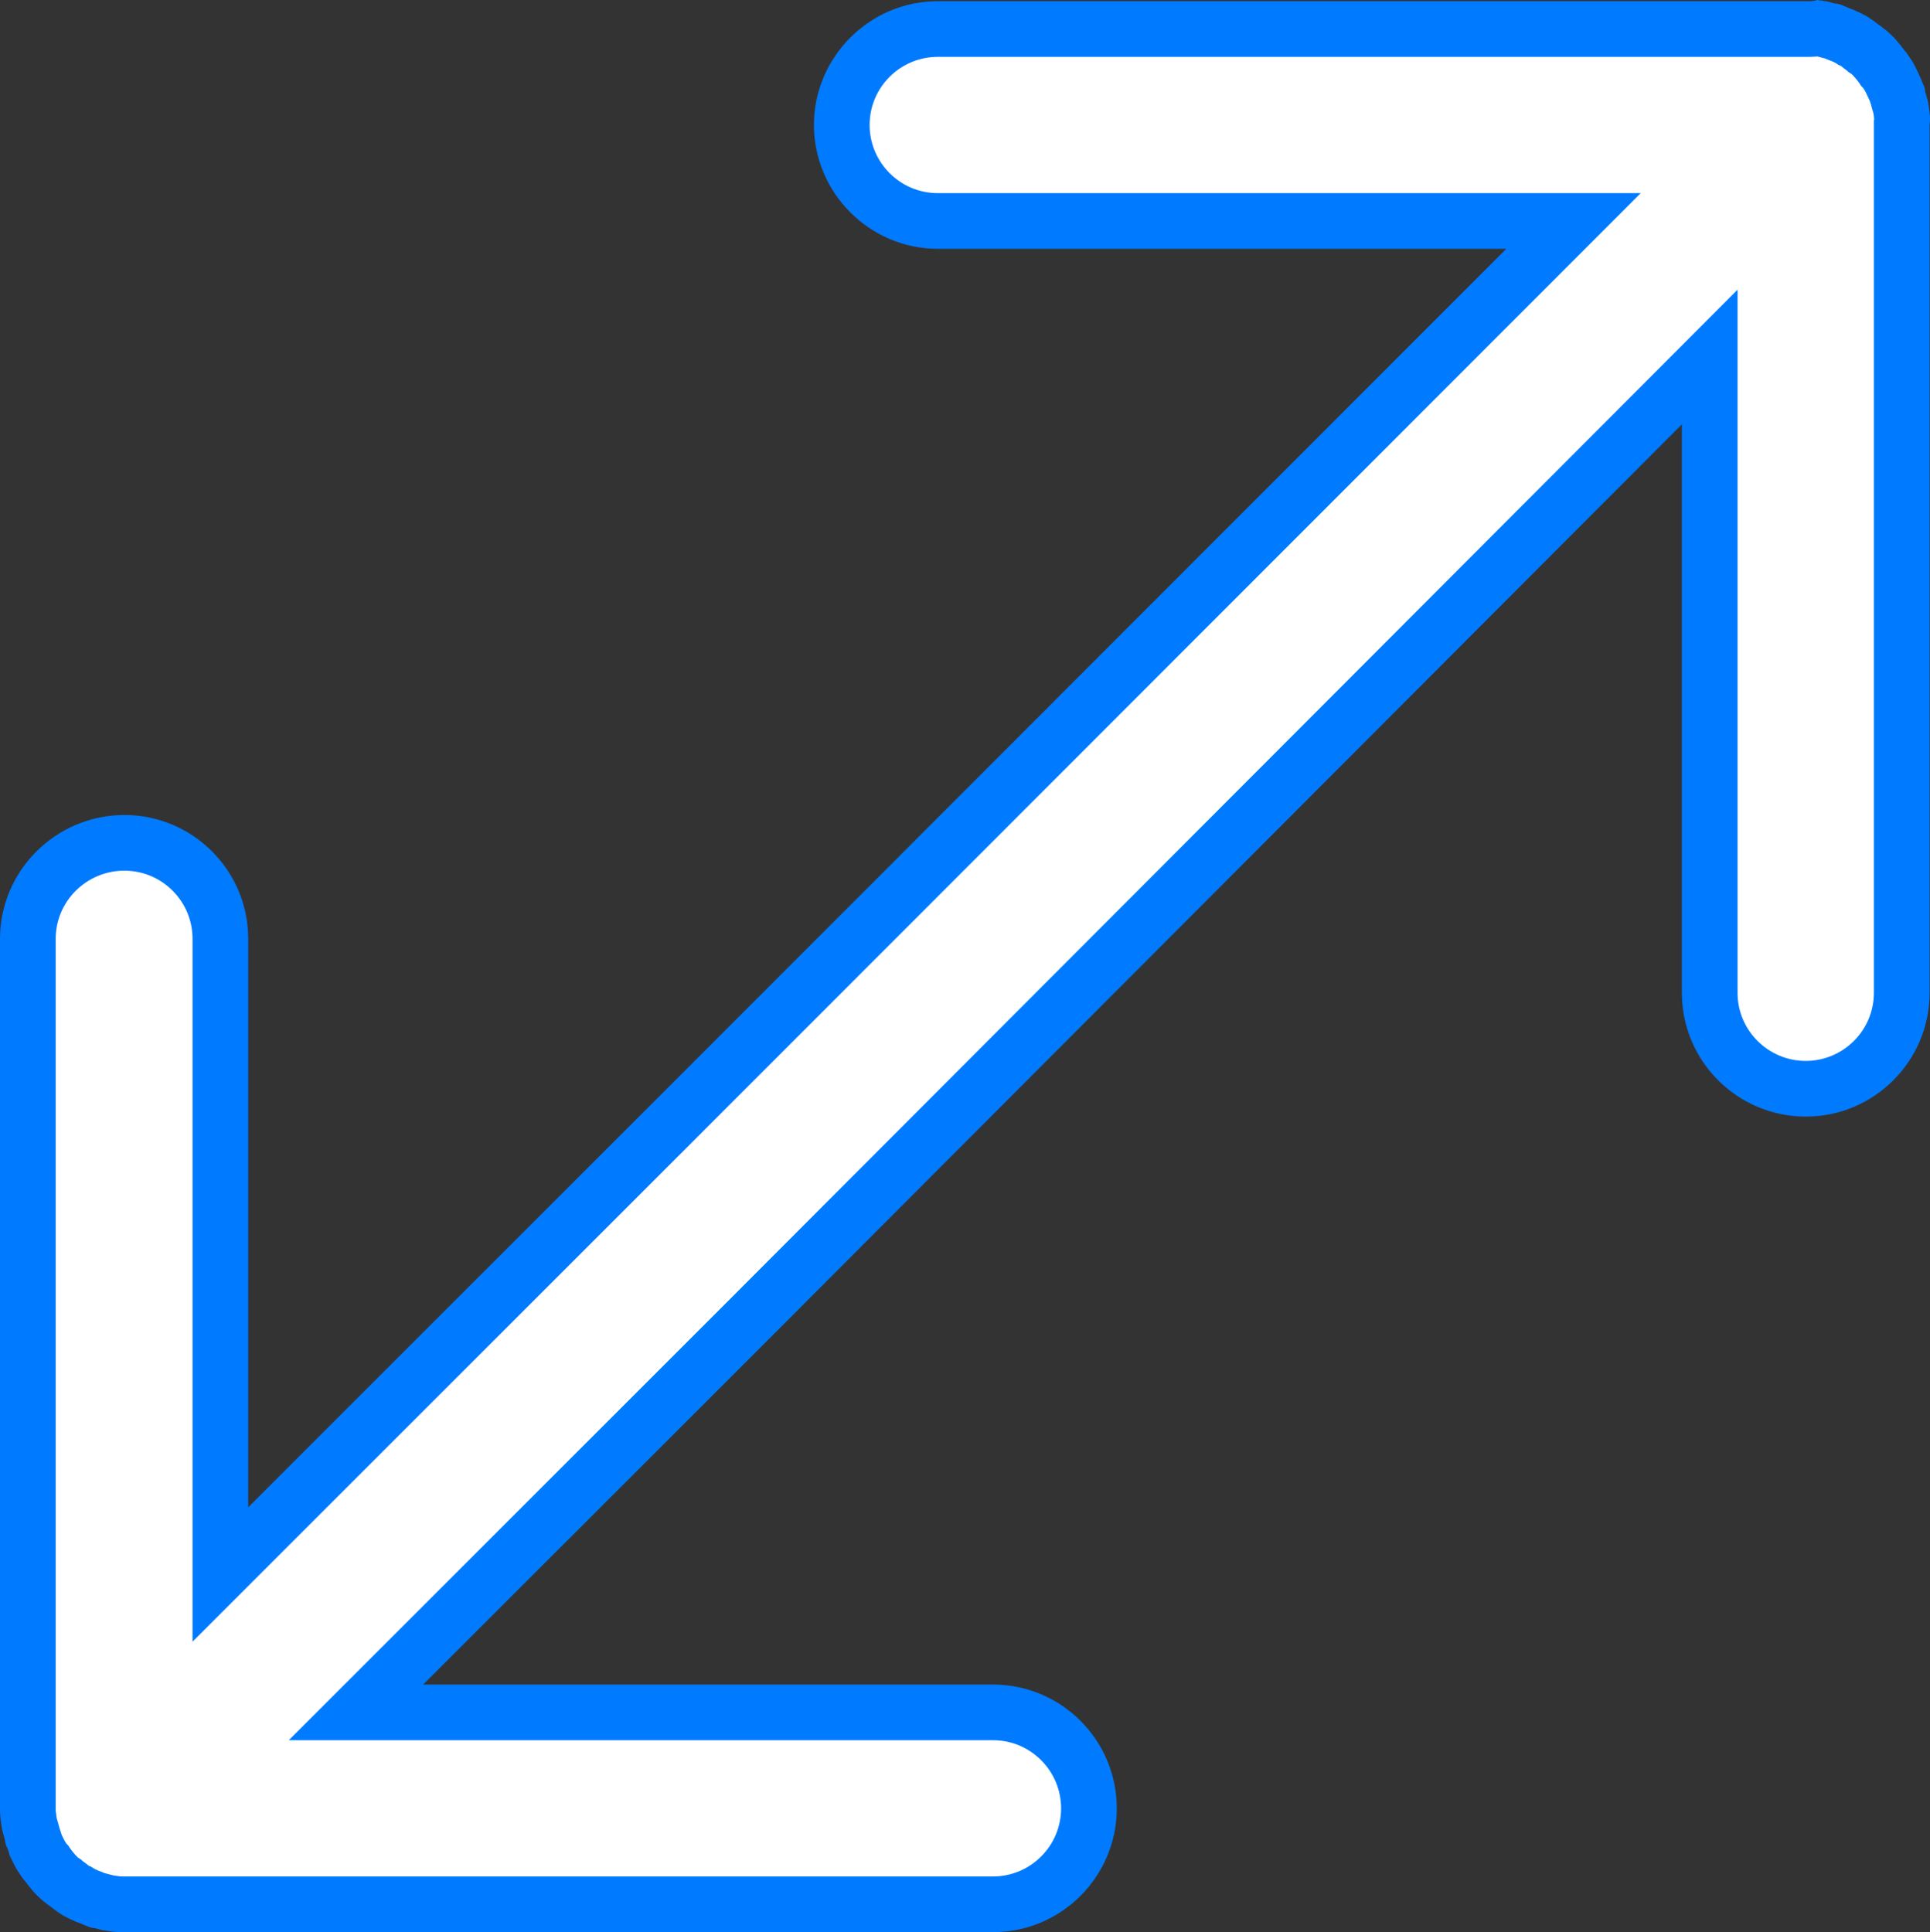 <svg xmlns="http://www.w3.org/2000/svg" width="24.26" height="24.291" viewBox="0 0 24.26 24.291"><rect x="0" y="0" width="24.26" height="24.291" fill="#333333" stroke="none"/><defs><style>.a{fill:#fff;}.b,.c{stroke:none;}.c{fill:#007aff;}</style></defs><g class="a" transform="translate(0 0.2)"><path class="b" d="M 12.482 23.741 L 1.571 23.741 C 1.531 23.741 1.494 23.741 1.467 23.737 L 1.443 23.734 L 1.436 23.734 C 1.427 23.732 1.418 23.731 1.408 23.73 C 1.388 23.726 1.37 23.723 1.358 23.722 L 1.351 23.721 C 1.343 23.719 1.335 23.716 1.327 23.714 C 1.311 23.71 1.295 23.705 1.276 23.7 L 1.234 23.69 L 1.222 23.69 C 1.221 23.69 1.22 23.689 1.219 23.689 C 1.207 23.684 1.194 23.678 1.182 23.674 C 1.147 23.657 1.118 23.647 1.096 23.639 C 1.084 23.633 1.066 23.625 1.045 23.616 C 1.037 23.612 1.029 23.609 1.022 23.605 L 1.017 23.603 L 0.988 23.584 L 0.966 23.577 C 0.965 23.575 0.963 23.574 0.962 23.573 L 0.912 23.54 L 0.901 23.533 L 0.893 23.526 C 0.877 23.513 0.856 23.496 0.83 23.478 C 0.825 23.475 0.82 23.472 0.815 23.468 L 0.8 23.454 L 0.771 23.434 C 0.756 23.424 0.732 23.4 0.708 23.376 C 0.689 23.357 0.666 23.331 0.639 23.297 C 0.629 23.283 0.619 23.271 0.609 23.259 L 0.604 23.251 L 0.584 23.222 L 0.564 23.203 C 0.561 23.198 0.558 23.193 0.554 23.188 L 0.515 23.13 L 0.514 23.127 C 0.508 23.115 0.499 23.096 0.485 23.074 C 0.48 23.061 0.472 23.043 0.46 23.022 C 0.456 23.013 0.452 23.005 0.449 22.999 C 0.441 22.97 0.433 22.947 0.427 22.928 L 0.412 22.884 L 0.408 22.878 C 0.402 22.843 0.394 22.815 0.387 22.794 C 0.384 22.781 0.38 22.768 0.377 22.756 C 0.374 22.747 0.371 22.738 0.369 22.727 L 0.369 22.727 L 0.369 22.726 C 0.367 22.715 0.365 22.701 0.362 22.684 C 0.361 22.67 0.359 22.657 0.357 22.648 L 0.357 22.641 L 0.354 22.617 C 0.35 22.59 0.35 22.552 0.35 22.513 L 0.35 11.602 C 0.35 10.937 0.895 10.396 1.564 10.396 C 2.229 10.396 2.77 10.937 2.77 11.602 L 2.77 18.749 L 2.77 19.594 L 3.368 18.997 L 8.527 13.837 L 19.182 3.175 L 19.779 2.578 L 18.934 2.578 L 11.787 2.578 C 11.122 2.578 10.581 2.036 10.581 1.371 C 10.581 0.706 11.122 0.165 11.787 0.165 L 22.705 0.165 C 22.749 0.165 22.801 0.165 22.856 0.156 C 22.872 0.159 22.886 0.161 22.897 0.162 L 22.904 0.163 C 22.912 0.165 22.92 0.167 22.927 0.169 C 22.943 0.174 22.96 0.179 22.978 0.183 L 23.02 0.194 L 23.033 0.194 C 23.034 0.194 23.034 0.194 23.035 0.195 C 23.048 0.2 23.06 0.205 23.072 0.21 C 23.107 0.227 23.137 0.237 23.159 0.245 C 23.171 0.251 23.188 0.259 23.21 0.268 C 23.218 0.272 23.226 0.275 23.233 0.279 L 23.237 0.28 L 23.266 0.3 L 23.288 0.307 C 23.29 0.308 23.291 0.309 23.293 0.31 L 23.326 0.332 L 23.354 0.351 L 23.362 0.358 C 23.377 0.37 23.398 0.388 23.425 0.405 C 23.43 0.409 23.435 0.412 23.44 0.415 L 23.454 0.43 L 23.483 0.449 C 23.498 0.459 23.523 0.484 23.547 0.508 C 23.572 0.533 23.601 0.568 23.616 0.587 C 23.626 0.601 23.635 0.613 23.645 0.625 L 23.651 0.633 L 23.67 0.662 L 23.69 0.681 C 23.694 0.686 23.697 0.691 23.7 0.696 L 23.722 0.729 L 23.739 0.754 L 23.741 0.757 C 23.747 0.769 23.756 0.788 23.769 0.809 C 23.774 0.821 23.781 0.836 23.79 0.854 C 23.801 0.881 23.812 0.903 23.824 0.928 C 23.828 0.935 23.829 0.938 23.835 0.956 L 23.85 1 L 23.854 1.006 C 23.859 1.041 23.868 1.069 23.875 1.09 C 23.878 1.103 23.882 1.115 23.885 1.128 C 23.888 1.137 23.89 1.146 23.893 1.156 L 23.893 1.157 L 23.893 1.158 C 23.895 1.169 23.897 1.183 23.9 1.2 C 23.901 1.214 23.903 1.226 23.905 1.236 L 23.905 1.243 L 23.908 1.267 C 23.911 1.286 23.911 1.303 23.908 1.322 L 23.905 1.346 L 23.905 1.371 L 23.905 12.282 C 23.905 12.947 23.363 13.488 22.698 13.488 C 22.033 13.488 21.491 12.947 21.491 12.282 L 21.491 5.135 L 21.491 4.289 L 20.894 4.887 L 9.523 16.28 L 5.073 20.73 L 4.475 21.328 L 5.32 21.328 L 12.482 21.328 C 13.147 21.328 13.688 21.869 13.688 22.535 C 13.688 23.2 13.147 23.741 12.482 23.741 Z"/><path class="c" d="M 22.845 0.51 C 22.791 0.515 22.743 0.515 22.705 0.515 L 11.787 0.515 C 11.315 0.515 10.931 0.899 10.931 1.371 C 10.931 1.843 11.315 2.228 11.787 2.228 L 18.934 2.228 L 20.624 2.228 L 19.43 3.423 L 8.775 14.085 L 3.615 19.244 L 2.42 20.439 L 2.42 18.749 L 2.42 11.602 C 2.42 11.13 2.036 10.746 1.564 10.746 C 1.088 10.746 0.7 11.13 0.7 11.602 L 0.7 22.513 C 0.7 22.533 0.7 22.562 0.7 22.567 L 0.707 22.616 L 0.707 22.623 C 0.708 22.627 0.708 22.631 0.709 22.635 C 0.71 22.643 0.711 22.65 0.712 22.656 C 0.713 22.658 0.713 22.659 0.713 22.66 C 0.717 22.672 0.72 22.683 0.723 22.695 C 0.729 22.715 0.737 22.741 0.744 22.772 L 0.759 22.818 C 0.764 22.832 0.77 22.849 0.776 22.87 C 0.785 22.887 0.792 22.902 0.798 22.915 C 0.806 22.929 0.812 22.942 0.818 22.953 L 0.836 22.98 L 0.858 23.002 L 0.887 23.046 C 0.895 23.055 0.905 23.068 0.916 23.084 C 0.94 23.113 0.952 23.125 0.955 23.128 C 0.963 23.136 0.971 23.145 0.98 23.153 L 1.023 23.182 L 1.038 23.197 C 1.069 23.218 1.093 23.238 1.11 23.252 L 1.121 23.259 L 1.143 23.267 L 1.188 23.296 C 1.204 23.303 1.218 23.31 1.231 23.316 C 1.253 23.324 1.282 23.335 1.314 23.349 L 1.361 23.361 C 1.383 23.366 1.403 23.372 1.422 23.377 C 1.432 23.379 1.445 23.381 1.459 23.383 L 1.463 23.383 L 1.512 23.39 C 1.522 23.391 1.55 23.391 1.571 23.391 L 12.482 23.391 C 12.954 23.391 13.338 23.007 13.338 22.535 C 13.338 22.062 12.954 21.678 12.482 21.678 L 5.32 21.678 L 3.63 21.678 L 4.825 20.483 L 9.275 16.033 L 20.646 4.64 L 21.841 3.442 L 21.841 5.135 L 21.841 12.282 C 21.841 12.754 22.226 13.138 22.698 13.138 C 23.17 13.138 23.555 12.754 23.555 12.282 L 23.555 1.371 L 23.555 1.321 L 23.558 1.294 L 23.555 1.267 L 23.555 1.261 C 23.554 1.257 23.553 1.253 23.553 1.249 C 23.552 1.241 23.551 1.234 23.55 1.227 C 23.549 1.226 23.549 1.225 23.549 1.224 C 23.545 1.212 23.542 1.201 23.539 1.189 C 23.532 1.169 23.525 1.142 23.518 1.111 L 23.504 1.07 C 23.494 1.049 23.483 1.026 23.471 1 C 23.466 0.988 23.461 0.978 23.457 0.969 C 23.449 0.955 23.442 0.942 23.437 0.931 L 23.418 0.904 L 23.396 0.882 L 23.367 0.838 C 23.36 0.829 23.35 0.816 23.338 0.8 C 23.314 0.771 23.302 0.759 23.299 0.755 C 23.291 0.747 23.283 0.739 23.275 0.731 L 23.231 0.702 L 23.216 0.687 C 23.186 0.666 23.161 0.646 23.145 0.632 L 23.133 0.624 L 23.111 0.617 L 23.067 0.587 C 23.05 0.581 23.036 0.574 23.024 0.568 C 23.001 0.56 22.973 0.549 22.941 0.535 L 22.894 0.523 C 22.876 0.519 22.86 0.514 22.845 0.51 M 22.837 -0.2 C 22.859 -0.2 22.881 -0.193 22.903 -0.193 C 22.925 -0.185 22.954 -0.185 22.983 -0.178 C 23.012 -0.171 23.034 -0.163 23.063 -0.156 C 23.093 -0.156 23.115 -0.149 23.136 -0.142 C 23.158 -0.134 23.188 -0.12 23.21 -0.112 C 23.239 -0.098 23.261 -0.09 23.283 -0.083 C 23.305 -0.076 23.326 -0.061 23.348 -0.054 C 23.378 -0.039 23.4 -0.032 23.421 -0.017 C 23.443 -0.01 23.465 0.005 23.487 0.019 C 23.509 0.034 23.531 0.048 23.553 0.063 C 23.575 0.078 23.597 0.1 23.619 0.114 C 23.641 0.129 23.663 0.143 23.677 0.158 C 23.721 0.187 23.758 0.224 23.794 0.26 C 23.831 0.297 23.867 0.341 23.896 0.377 C 23.911 0.399 23.926 0.414 23.94 0.436 C 23.962 0.458 23.977 0.48 23.991 0.502 C 24.006 0.523 24.021 0.545 24.035 0.567 C 24.05 0.589 24.057 0.611 24.072 0.633 C 24.086 0.655 24.094 0.684 24.108 0.706 C 24.116 0.728 24.123 0.743 24.138 0.772 C 24.152 0.801 24.16 0.823 24.167 0.845 C 24.181 0.867 24.189 0.896 24.196 0.918 C 24.196 0.947 24.203 0.969 24.211 0.991 C 24.218 1.02 24.225 1.042 24.233 1.072 C 24.24 1.093 24.24 1.123 24.247 1.152 C 24.247 1.174 24.255 1.196 24.255 1.218 C 24.262 1.269 24.262 1.32 24.255 1.371 L 24.255 12.282 C 24.255 13.137 23.56 13.838 22.698 13.838 C 21.843 13.838 21.141 13.144 21.141 12.282 L 21.141 5.135 L 9.771 16.528 L 5.32 20.978 L 12.482 20.978 C 13.337 20.978 14.038 21.672 14.038 22.535 C 14.038 23.39 13.344 24.091 12.482 24.091 L 1.571 24.091 C 1.52 24.091 1.469 24.091 1.418 24.084 C 1.396 24.084 1.374 24.076 1.352 24.076 C 1.33 24.069 1.301 24.069 1.272 24.062 C 1.242 24.055 1.22 24.047 1.191 24.04 C 1.162 24.04 1.14 24.033 1.118 24.025 C 1.096 24.018 1.067 24.003 1.045 23.996 C 1.016 23.981 0.994 23.974 0.972 23.967 C 0.95 23.96 0.928 23.945 0.906 23.938 C 0.877 23.923 0.855 23.916 0.833 23.901 C 0.811 23.894 0.789 23.879 0.767 23.865 C 0.745 23.85 0.723 23.835 0.702 23.821 C 0.68 23.806 0.658 23.784 0.636 23.77 C 0.614 23.755 0.592 23.74 0.577 23.726 C 0.533 23.696 0.497 23.66 0.46 23.623 C 0.424 23.587 0.387 23.543 0.358 23.506 C 0.343 23.485 0.329 23.47 0.314 23.448 C 0.292 23.426 0.278 23.404 0.263 23.382 C 0.248 23.36 0.234 23.338 0.219 23.316 C 0.205 23.295 0.197 23.273 0.183 23.251 C 0.168 23.229 0.161 23.2 0.146 23.178 C 0.139 23.156 0.124 23.141 0.117 23.112 C 0.11 23.083 0.102 23.061 0.095 23.039 C 0.08 23.017 0.073 22.988 0.066 22.966 C 0.066 22.936 0.058 22.915 0.051 22.893 C 0.044 22.863 0.037 22.841 0.029 22.812 C 0.022 22.79 0.022 22.761 0.015 22.732 C 0.015 22.71 0.007 22.688 0.007 22.666 C -5.7220458984375e-06 22.615 -5.7220458984375e-06 22.564 -5.7220458984375e-06 22.513 L -5.7220458984375e-06 11.602 C -5.7220458984375e-06 10.747 0.702 10.046 1.564 10.046 C 2.419 10.046 3.12 10.74 3.12 11.602 L 3.12 18.749 L 8.28 13.59 L 18.934 2.928 L 11.787 2.928 C 10.932 2.928 10.231 2.226 10.231 1.371 C 10.231 0.516 10.932 -0.185 11.787 -0.185 L 22.705 -0.185 C 22.756 -0.185 22.808 -0.185 22.837 -0.2 Z"/></g></svg>
